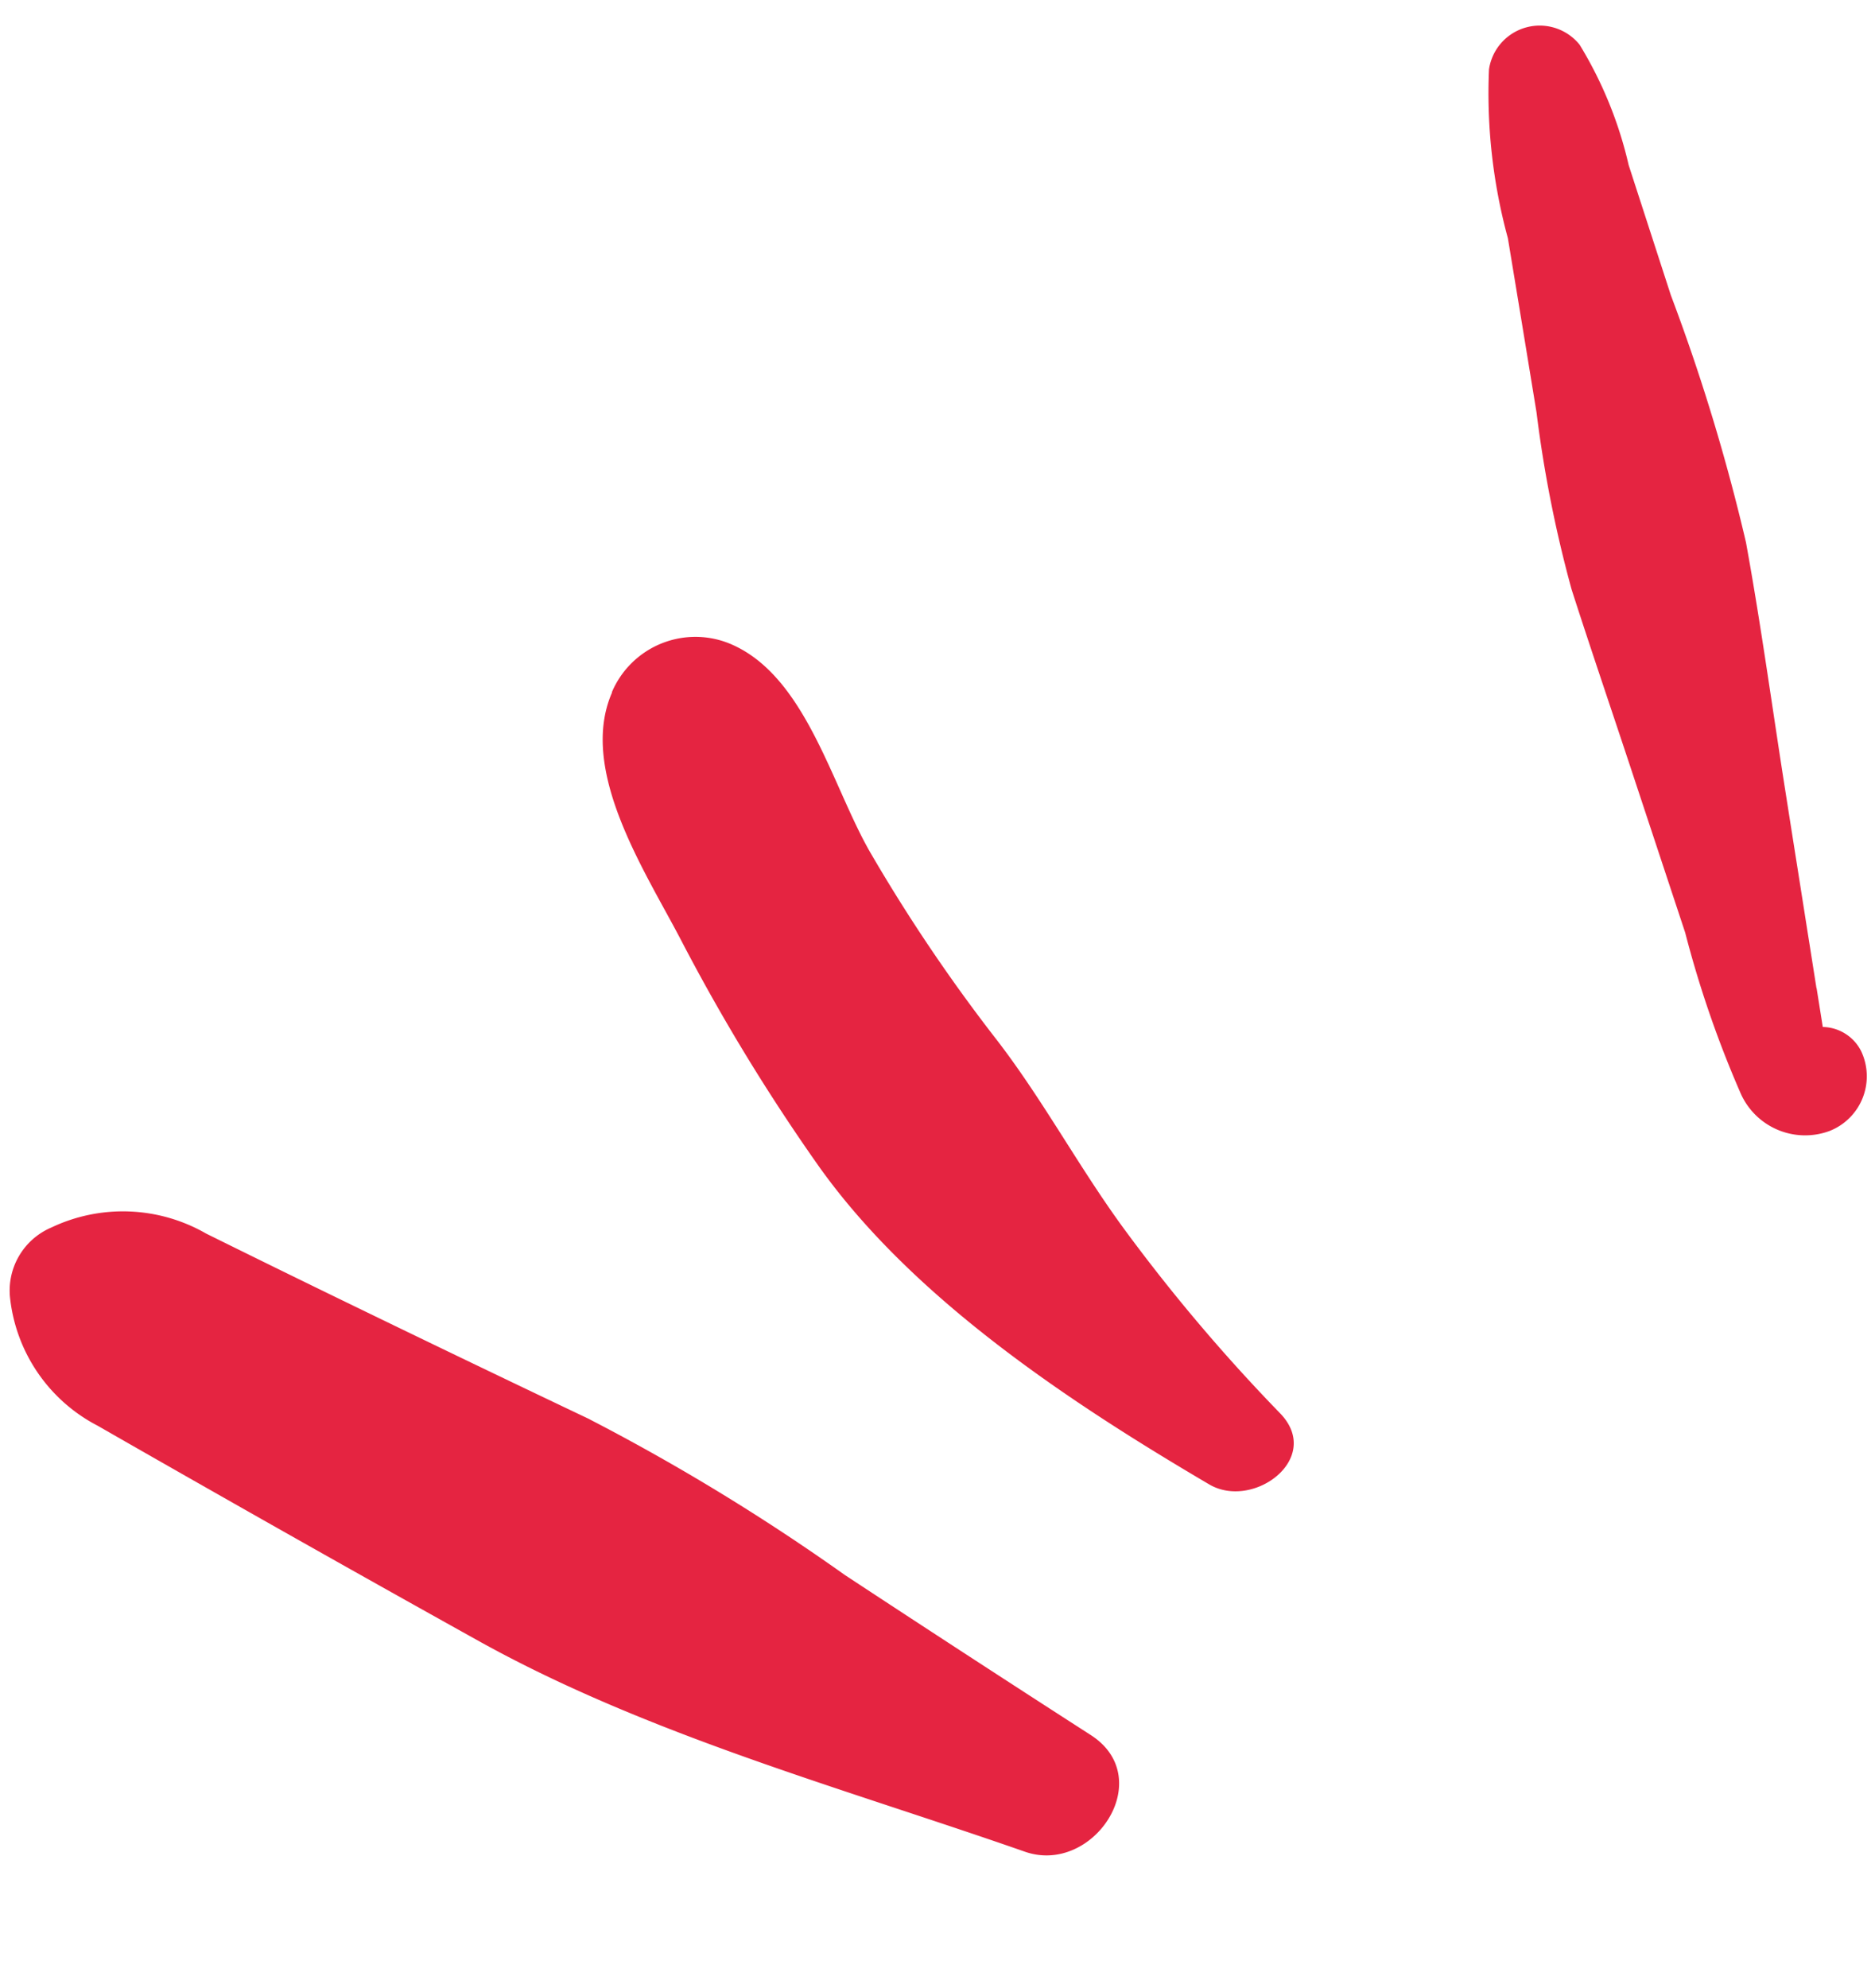 <svg xmlns="http://www.w3.org/2000/svg" width="39.107" height="41.455" viewBox="0 0 39.107 41.455">
  <g id="Grupo_77706" data-name="Grupo 77706" transform="translate(57.778 597.422) rotate(-98)">
    <path id="Trazado_1898" data-name="Trazado 1898" d="M568.629,33.992q1.65-2.5,3.326-4.99.808-1.2,1.623-2.394a3.479,3.479,0,0,0,.575-3.181,1.428,1.428,0,0,0-1.36-1.057,3.419,3.419,0,0,0-2.865,1.436q-.885,1.14-1.766,2.285-1.911,2.481-3.8,4.98c-2.419,3.209-4.086,7.087-5.923,10.652-.692,1.342,1.128,2.964,2.217,1.7q2-2.32,4.02-4.616a44.413,44.413,0,0,0,3.952-4.816" transform="translate(0 0)" fill="#e52441"/>
    <path id="Trazado_1899" data-name="Trazado 1899" d="M580.825,31.1c-1.505-.929-3.78.16-5.3.7a41,41,0,0,0-5.059,2.181c-3.03,1.563-5.631,4.514-7.726,7.151-.668.836.207,2.442,1.262,1.672a36.778,36.778,0,0,1,4.26-2.687c1.4-.752,2.9-1.3,4.274-2.082a35.111,35.111,0,0,1,4.268-2.08c1.512-.6,3.873-.824,4.712-2.328a1.892,1.892,0,0,0-.687-2.531" transform="translate(2.75 5.462)" fill="#e52441"/>
    <path id="Trazado_1900" data-name="Trazado 1900" d="M568.978,47.187c.408-.007.818-.013,1.226-.021.955-.015,1.91-.033,2.865-.048,1.771-.031,3.549-.021,5.319-.093a41.023,41.023,0,0,0,5.32-.834l2.811-.494a8.443,8.443,0,0,0,2.629-.664,1.069,1.069,0,0,0-.246-1.943,11.5,11.5,0,0,0-3.543-.1q-1.839.045-3.681.086a25.928,25.928,0,0,0-3.757.211c-1.271.22-2.538.463-3.808.694l-3.607.656a22.287,22.287,0,0,0-3.443.669,1.47,1.47,0,0,0-1.071,1.737,1.225,1.225,0,0,0,1.557.884.915.915,0,0,0,.61-.722h0l.819-.015" transform="translate(4.993 13.392)" fill="#e52441"/>
  </g>
</svg>
